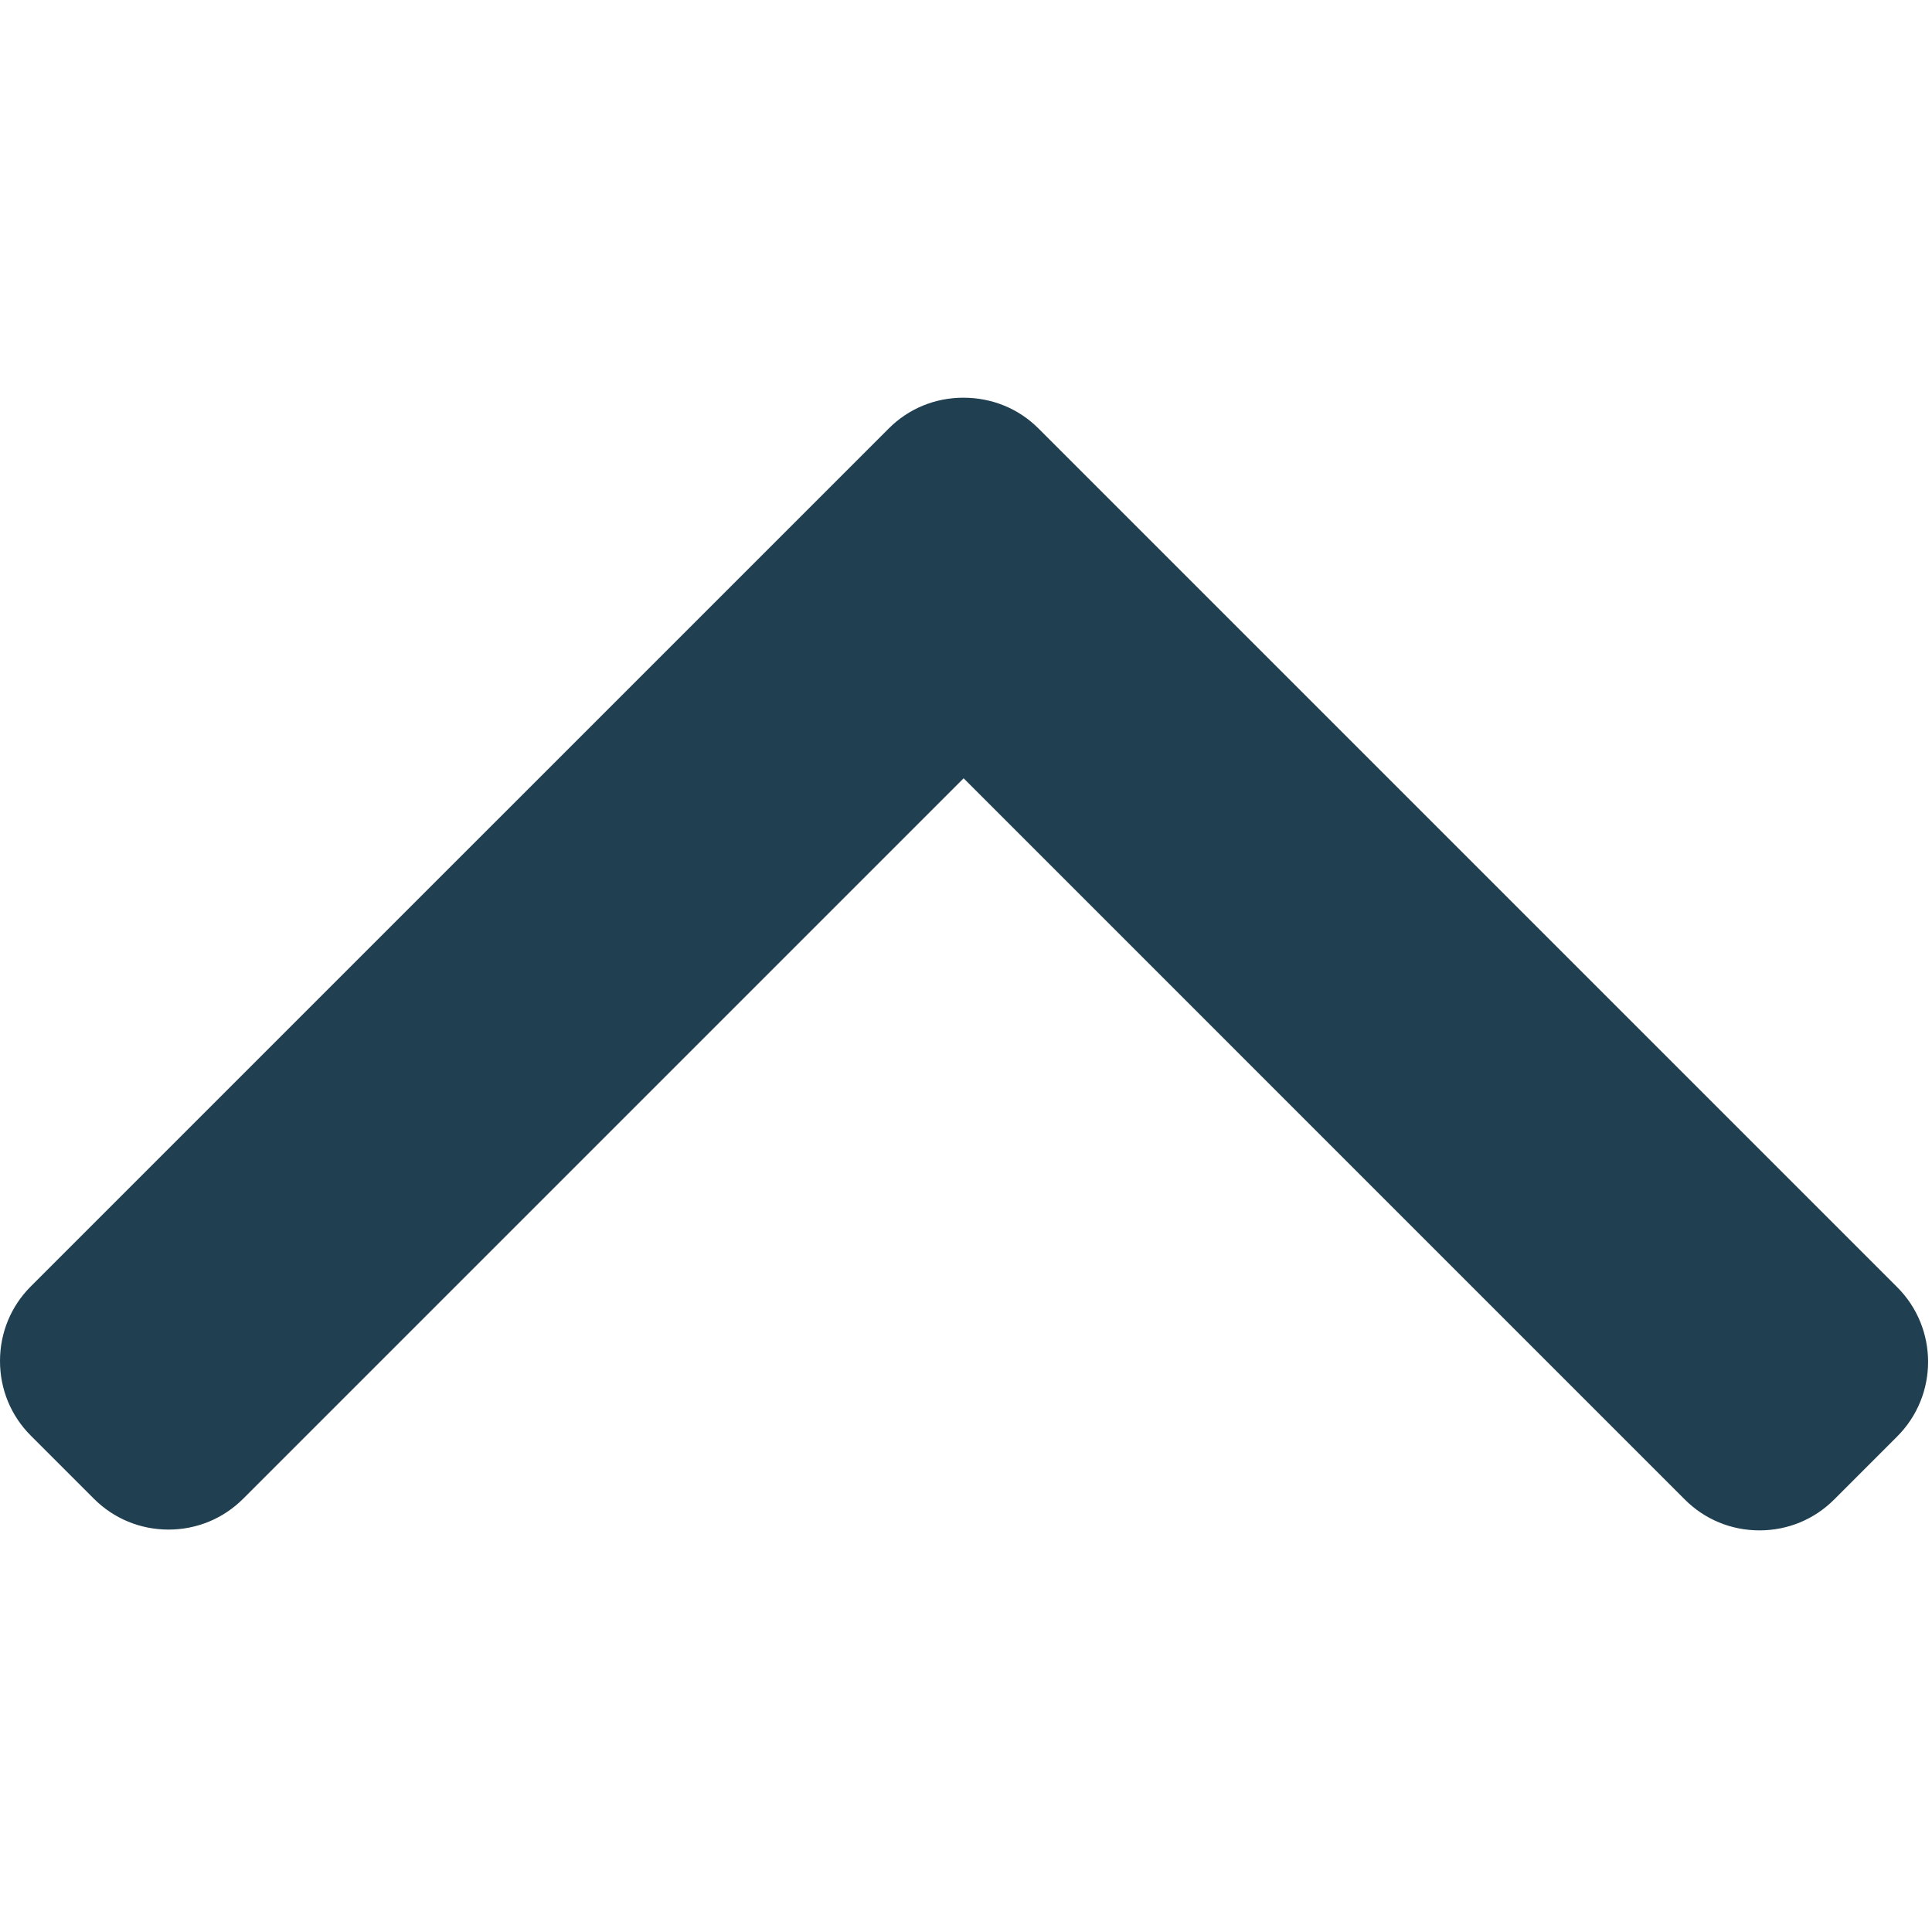 <svg width="493" height="493" viewBox="0 0 493 493" fill="none" xmlns="http://www.w3.org/2000/svg">
<g clip-path="url(#clip0)">
<path d="M484.136 328.473L264.988 109.329C259.924 104.265 253.172 101.485 245.816 101.485C238.608 101.485 231.852 104.265 226.796 109.329L7.852 328.265C2.788 333.333 0 340.089 0 347.297C0 354.505 2.784 361.265 7.852 366.329L23.976 382.453C29.04 387.517 35.8 390.313 43.008 390.313C50.216 390.313 56.972 387.517 62.04 382.453L245.892 198.601L429.948 382.665C435.012 387.725 441.768 390.517 448.98 390.517C456.188 390.517 462.94 387.725 468.008 382.665L484.136 366.533C494.624 356.041 494.624 338.965 484.136 328.473Z" fill="#204051"/>
</g>
<defs>
<clipPath id="clip0">
<rect width="492.002" height="492.002" fill="white"/>
</clipPath>
</defs>
</svg>
